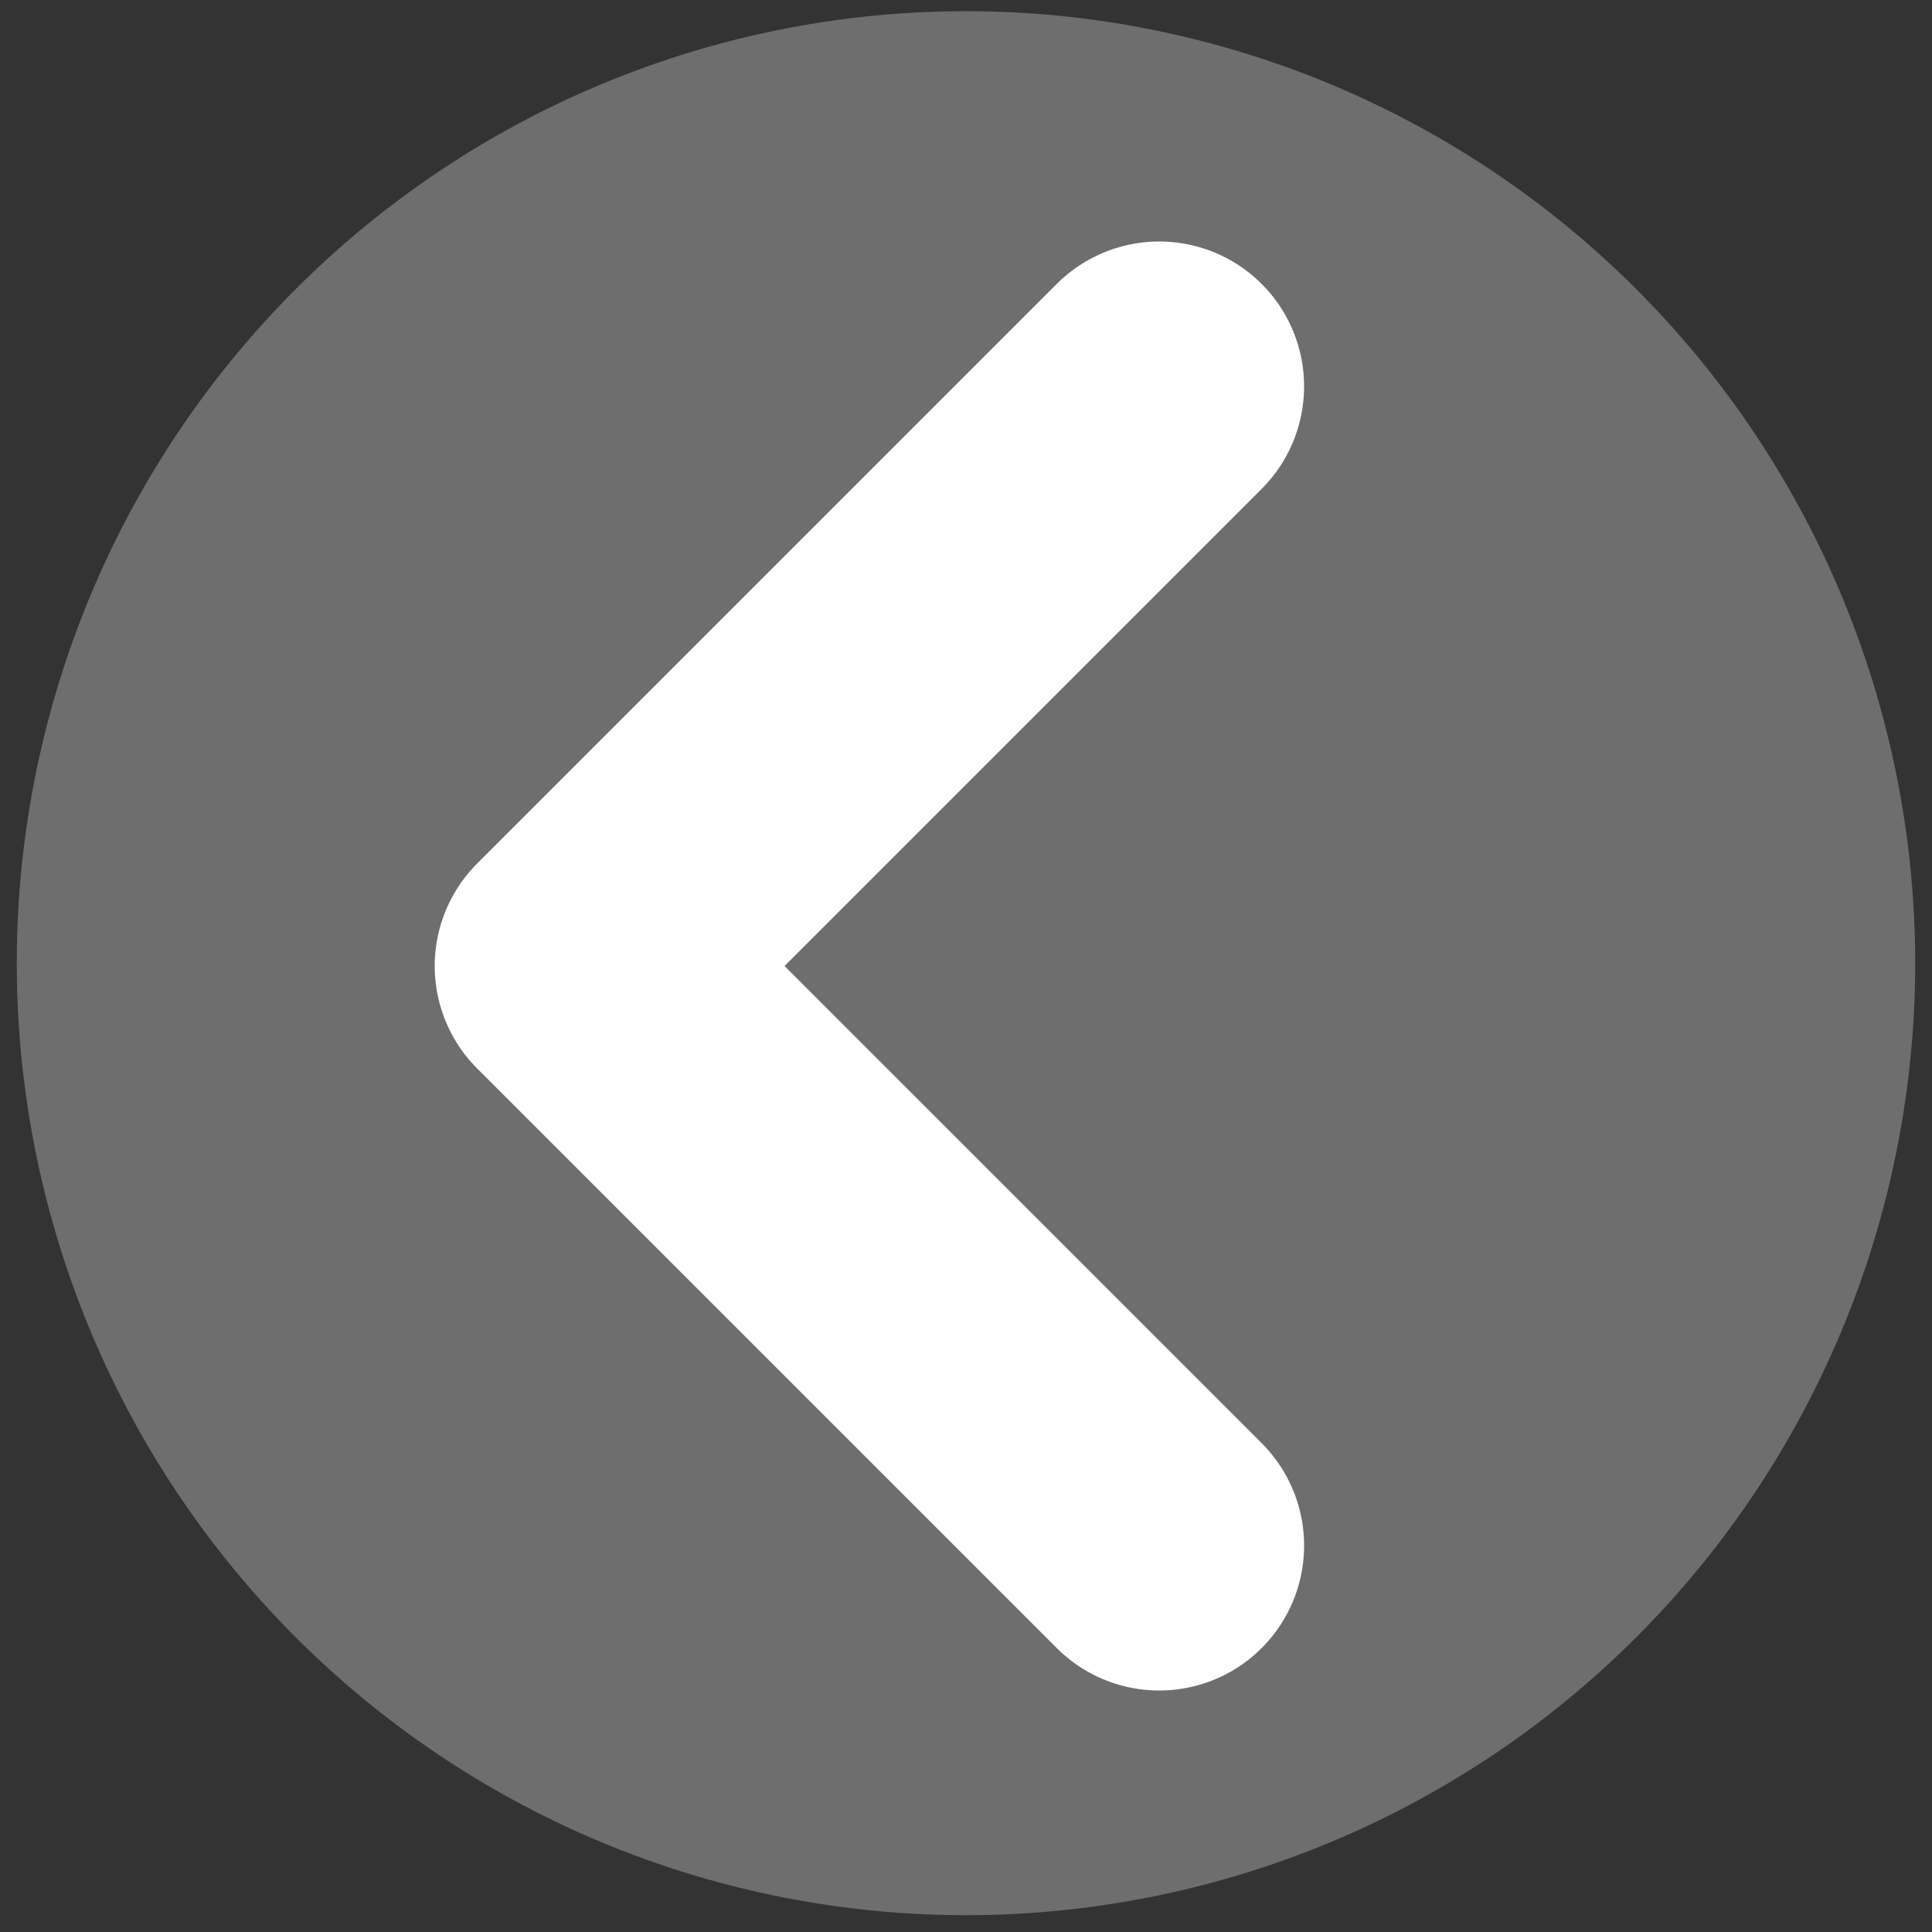 <?xml version="1.0" encoding="UTF-8" standalone="no"?>
<!-- Created with Inkscape (http://www.inkscape.org/) -->

<svg
   xmlns:dc="http://purl.org/dc/elements/1.1/"
   xmlns:cc="http://creativecommons.org/ns#"
   xmlns:rdf="http://www.w3.org/1999/02/22-rdf-syntax-ns#"
   xmlns:svg="http://www.w3.org/2000/svg"
   xmlns="http://www.w3.org/2000/svg"
   xmlns:sodipodi="http://sodipodi.sourceforge.net/DTD/sodipodi-0.dtd"
   xmlns:inkscape="http://www.inkscape.org/namespaces/inkscape"
   width="100"
   height="100"
   id="svg2"
   version="1.1"
   inkscape:version="0.48.5 r10040"
   sodipodi:docname="left.svg">
  <rect width="100%" height="100%" fill="#333333" stroke="none"/>
  <defs
     id="defs4" />
  <sodipodi:namedview
     id="base"
     pagecolor="#000000"
     bordercolor="#666666"
     borderopacity="1.0"
     inkscape:pageopacity="1"
     inkscape:pageshadow="2"
     inkscape:zoom="4.8790368"
     inkscape:cx="53.147343"
     inkscape:cy="58.164209"
     inkscape:document-units="px"
     inkscape:current-layer="layer1"
     showgrid="false"
     inkscape:snap-page="false"
     showguides="true"
     inkscape:guide-bbox="true"
     inkscape:window-width="1243"
     inkscape:window-height="877"
     inkscape:window-x="411"
     inkscape:window-y="104"
     inkscape:window-maximized="0">
    <sodipodi:guide
       orientation="1,0"
       position="30,118.056"
       id="guide3755" />
    <sodipodi:guide
       orientation="0,1"
       position="11.478,50"
       id="guide3757" />
    <sodipodi:guide
       orientation="0,1"
       position="34.228,80"
       id="guide3759" />
    <sodipodi:guide
       orientation="0,1"
       position="37.507,20"
       id="guide3761" />
    <sodipodi:guide
       orientation="1,0"
       position="60,111.497"
       id="guide3763" />
    <inkscape:grid
       type="xygrid"
       id="grid3767"
       empspacing="5"
       visible="true"
       enabled="true"
       snapvisiblegridlinesonly="true" />
  </sodipodi:namedview>
  <g
     inkscape:label="Layer 1"
     inkscape:groupmode="layer"
     id="layer1"
     transform="translate(0,-952.362)">
    <path
       sodipodi:type="arc"
       style="color:#000000;fill:#808080;fill-opacity:0.769;fill-rule:nonzero;stroke:none;stroke-width:6.75;marker:none;visibility:visible;display:inline;overflow:visible;enable-background:accumulate"
       id="path2985"
       sodipodi:cx="50"
       sodipodi:cy="49.855072"
       sodipodi:rx="49.130436"
       sodipodi:ry="49.275364"
       d="m 99.13,49.855 a 49.13,49.275 0 1 1 -98.261,0 49.13,49.275 0 1 1 98.261,0 z"
       transform="translate(0,952.362)" />
    <path
       style="fill:none;stroke:#ffffff;stroke-width:15;stroke-linecap:round;stroke-linejoin:round;stroke-miterlimit:4;stroke-opacity:1;stroke-dasharray:none"
       d="m 60,972.362 -30,30 30,30"
       id="path3765"
       inkscape:connector-curvature="0"
       sodipodi:nodetypes="ccc" />
  </g>
</svg>
